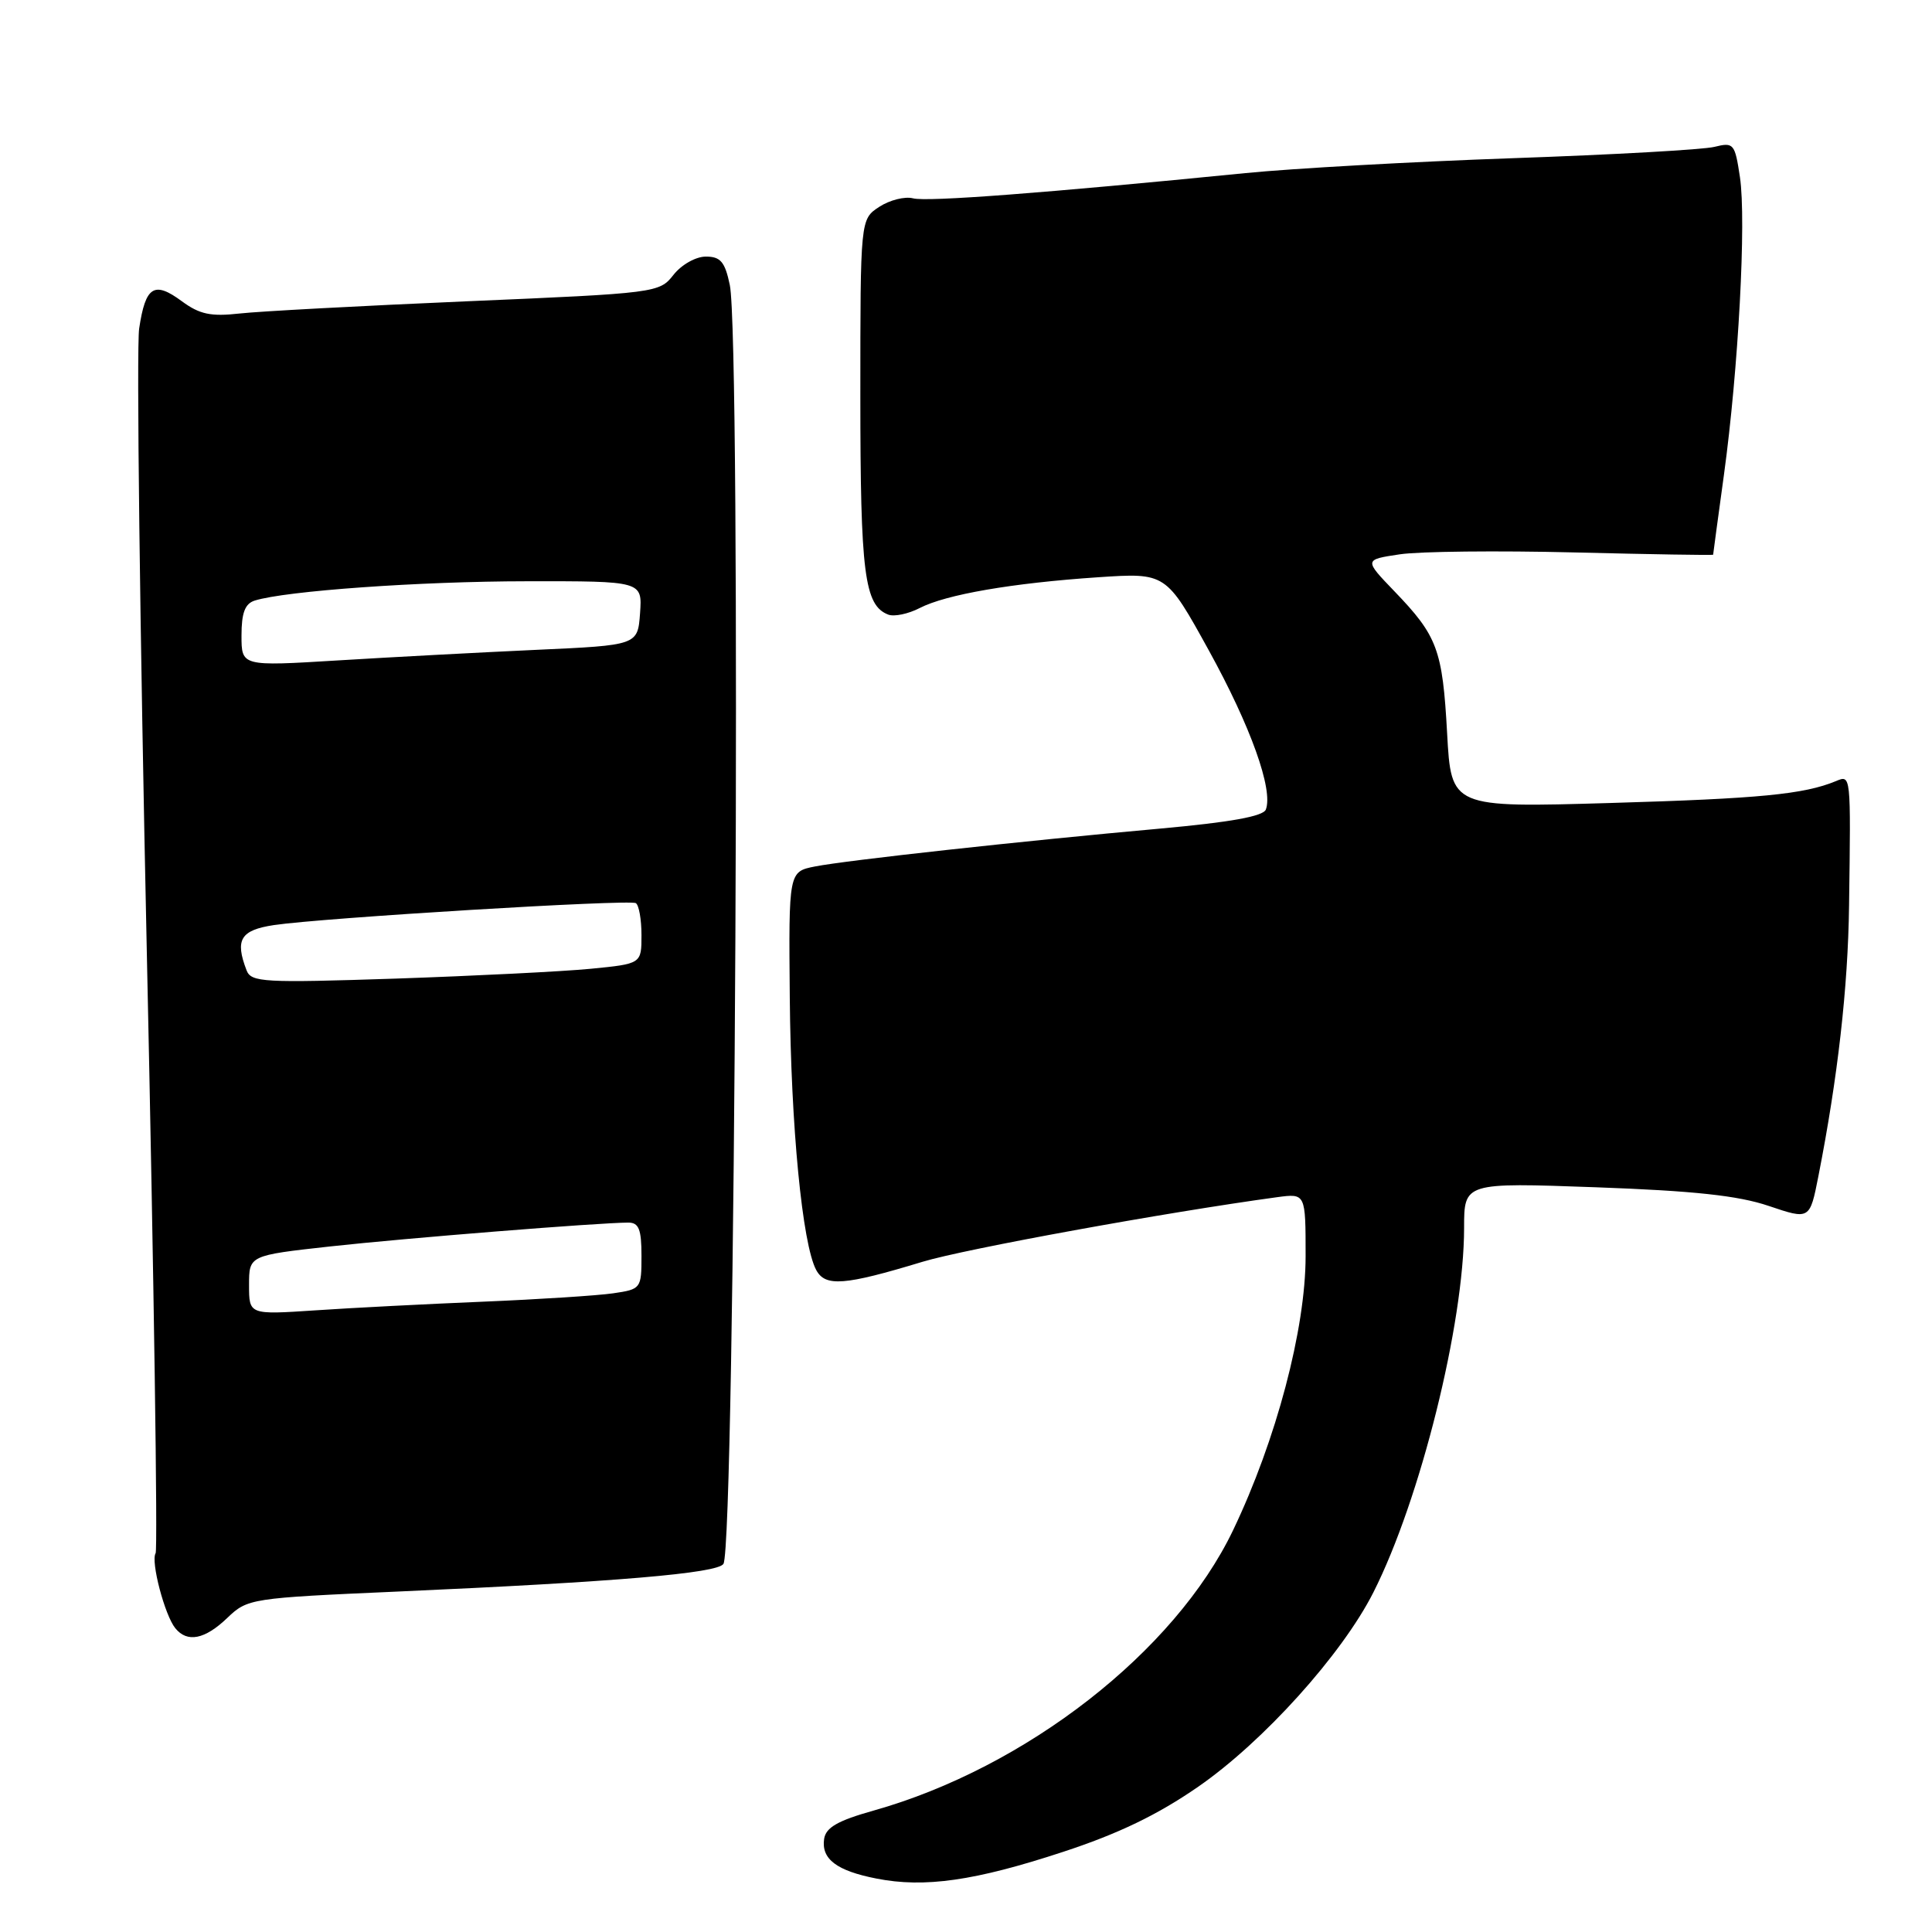 <?xml version="1.0" encoding="UTF-8" standalone="no"?>
<!DOCTYPE svg PUBLIC "-//W3C//DTD SVG 1.1//EN" "http://www.w3.org/Graphics/SVG/1.1/DTD/svg11.dtd" >
<svg xmlns="http://www.w3.org/2000/svg" xmlns:xlink="http://www.w3.org/1999/xlink" version="1.1" viewBox="0 0 256 256">
 <g >
 <path fill="currentColor"
d=" M 140.84 245.39 C 148.19 242.98 153.38 240.48 158.77 236.75 C 167.40 230.78 177.82 219.22 181.98 211.00 C 188.20 198.70 194.00 175.39 194.00 162.71 C 194.00 156.69 194.00 156.69 211.46 157.32 C 224.43 157.79 230.32 158.42 234.36 159.79 C 239.81 161.63 239.81 161.63 240.95 155.83 C 243.51 142.81 244.87 130.88 245.01 120.00 C 245.25 102.45 245.27 102.67 243.25 103.51 C 239.02 105.25 233.21 105.82 213.40 106.40 C 192.29 107.02 192.29 107.02 191.75 97.14 C 191.14 86.06 190.47 84.27 184.75 78.33 C 180.74 74.16 180.74 74.16 185.48 73.45 C 188.09 73.06 198.50 72.95 208.61 73.20 C 218.72 73.45 227.00 73.59 227.00 73.50 C 227.00 73.42 227.64 68.66 228.43 62.92 C 230.35 48.92 231.41 29.21 230.55 23.47 C 229.88 19.01 229.72 18.83 227.17 19.46 C 225.70 19.83 213.70 20.50 200.50 20.96 C 187.30 21.42 171.32 22.31 165.00 22.94 C 138.43 25.58 122.83 26.77 120.98 26.28 C 119.89 26.00 117.88 26.51 116.50 27.41 C 114.00 29.05 114.00 29.05 114.00 52.48 C 114.00 76.02 114.54 80.22 117.70 81.44 C 118.48 81.74 120.35 81.35 121.86 80.57 C 125.35 78.77 134.09 77.26 145.50 76.49 C 154.50 75.89 154.50 75.89 160.18 86.19 C 165.73 96.26 168.73 104.65 167.73 107.27 C 167.38 108.17 163.02 108.95 153.86 109.78 C 135.29 111.45 112.18 113.99 108.00 114.81 C 104.50 115.50 104.50 115.50 104.65 132.19 C 104.80 149.26 106.31 164.85 108.15 168.28 C 109.36 170.53 111.88 170.34 122.25 167.19 C 127.86 165.49 154.54 160.63 169.25 158.63 C 173.00 158.13 173.00 158.13 173.00 166.43 C 173.00 176.10 169.11 190.81 163.39 202.76 C 155.70 218.83 135.94 234.24 115.72 239.92 C 111.00 241.25 109.43 242.15 109.20 243.67 C 108.81 246.33 110.86 247.89 116.14 248.92 C 122.51 250.18 129.19 249.22 140.84 245.39 Z  M 30.12 214.38 C 32.81 211.81 33.20 211.75 52.68 210.89 C 81.59 209.61 95.09 208.47 95.86 207.22 C 97.43 204.68 98.23 44.92 96.70 37.75 C 96.06 34.69 95.47 34.00 93.53 34.00 C 92.20 34.00 90.30 35.07 89.24 36.42 C 87.37 38.80 87.02 38.85 61.92 39.92 C 47.94 40.52 34.36 41.25 31.76 41.54 C 27.93 41.97 26.45 41.65 24.10 39.92 C 20.42 37.20 19.28 37.92 18.44 43.53 C 18.07 46.00 18.53 83.32 19.46 126.48 C 20.40 169.63 20.91 205.33 20.62 205.81 C 19.95 206.89 21.83 214.03 23.23 215.75 C 24.81 217.70 27.14 217.24 30.12 214.38 Z  M 33.00 170.28 C 33.00 166.35 33.00 166.35 43.75 165.16 C 53.84 164.05 79.38 162.01 83.25 162.00 C 84.65 162.00 85.00 162.88 85.00 166.41 C 85.00 170.75 84.93 170.83 81.25 171.37 C 79.19 171.67 71.42 172.17 64.00 172.48 C 56.58 172.79 46.56 173.30 41.75 173.63 C 33.00 174.21 33.00 174.21 33.00 170.28 Z  M 32.67 128.57 C 31.11 124.51 31.87 123.25 36.28 122.58 C 42.69 121.62 83.38 119.15 84.25 119.67 C 84.66 119.92 85.00 121.83 85.00 123.91 C 85.00 127.71 85.00 127.71 78.25 128.37 C 74.54 128.73 62.91 129.31 52.42 129.67 C 34.88 130.25 33.28 130.16 32.67 128.57 Z  M 32.00 84.21 C 32.00 81.21 32.46 79.99 33.75 79.58 C 37.82 78.30 55.58 77.03 69.81 77.02 C 85.11 77.00 85.11 77.00 84.81 81.25 C 84.50 85.50 84.50 85.50 71.00 86.11 C 63.58 86.45 51.76 87.08 44.75 87.51 C 32.00 88.29 32.00 88.29 32.00 84.21 Z "/>
</g>
</svg>